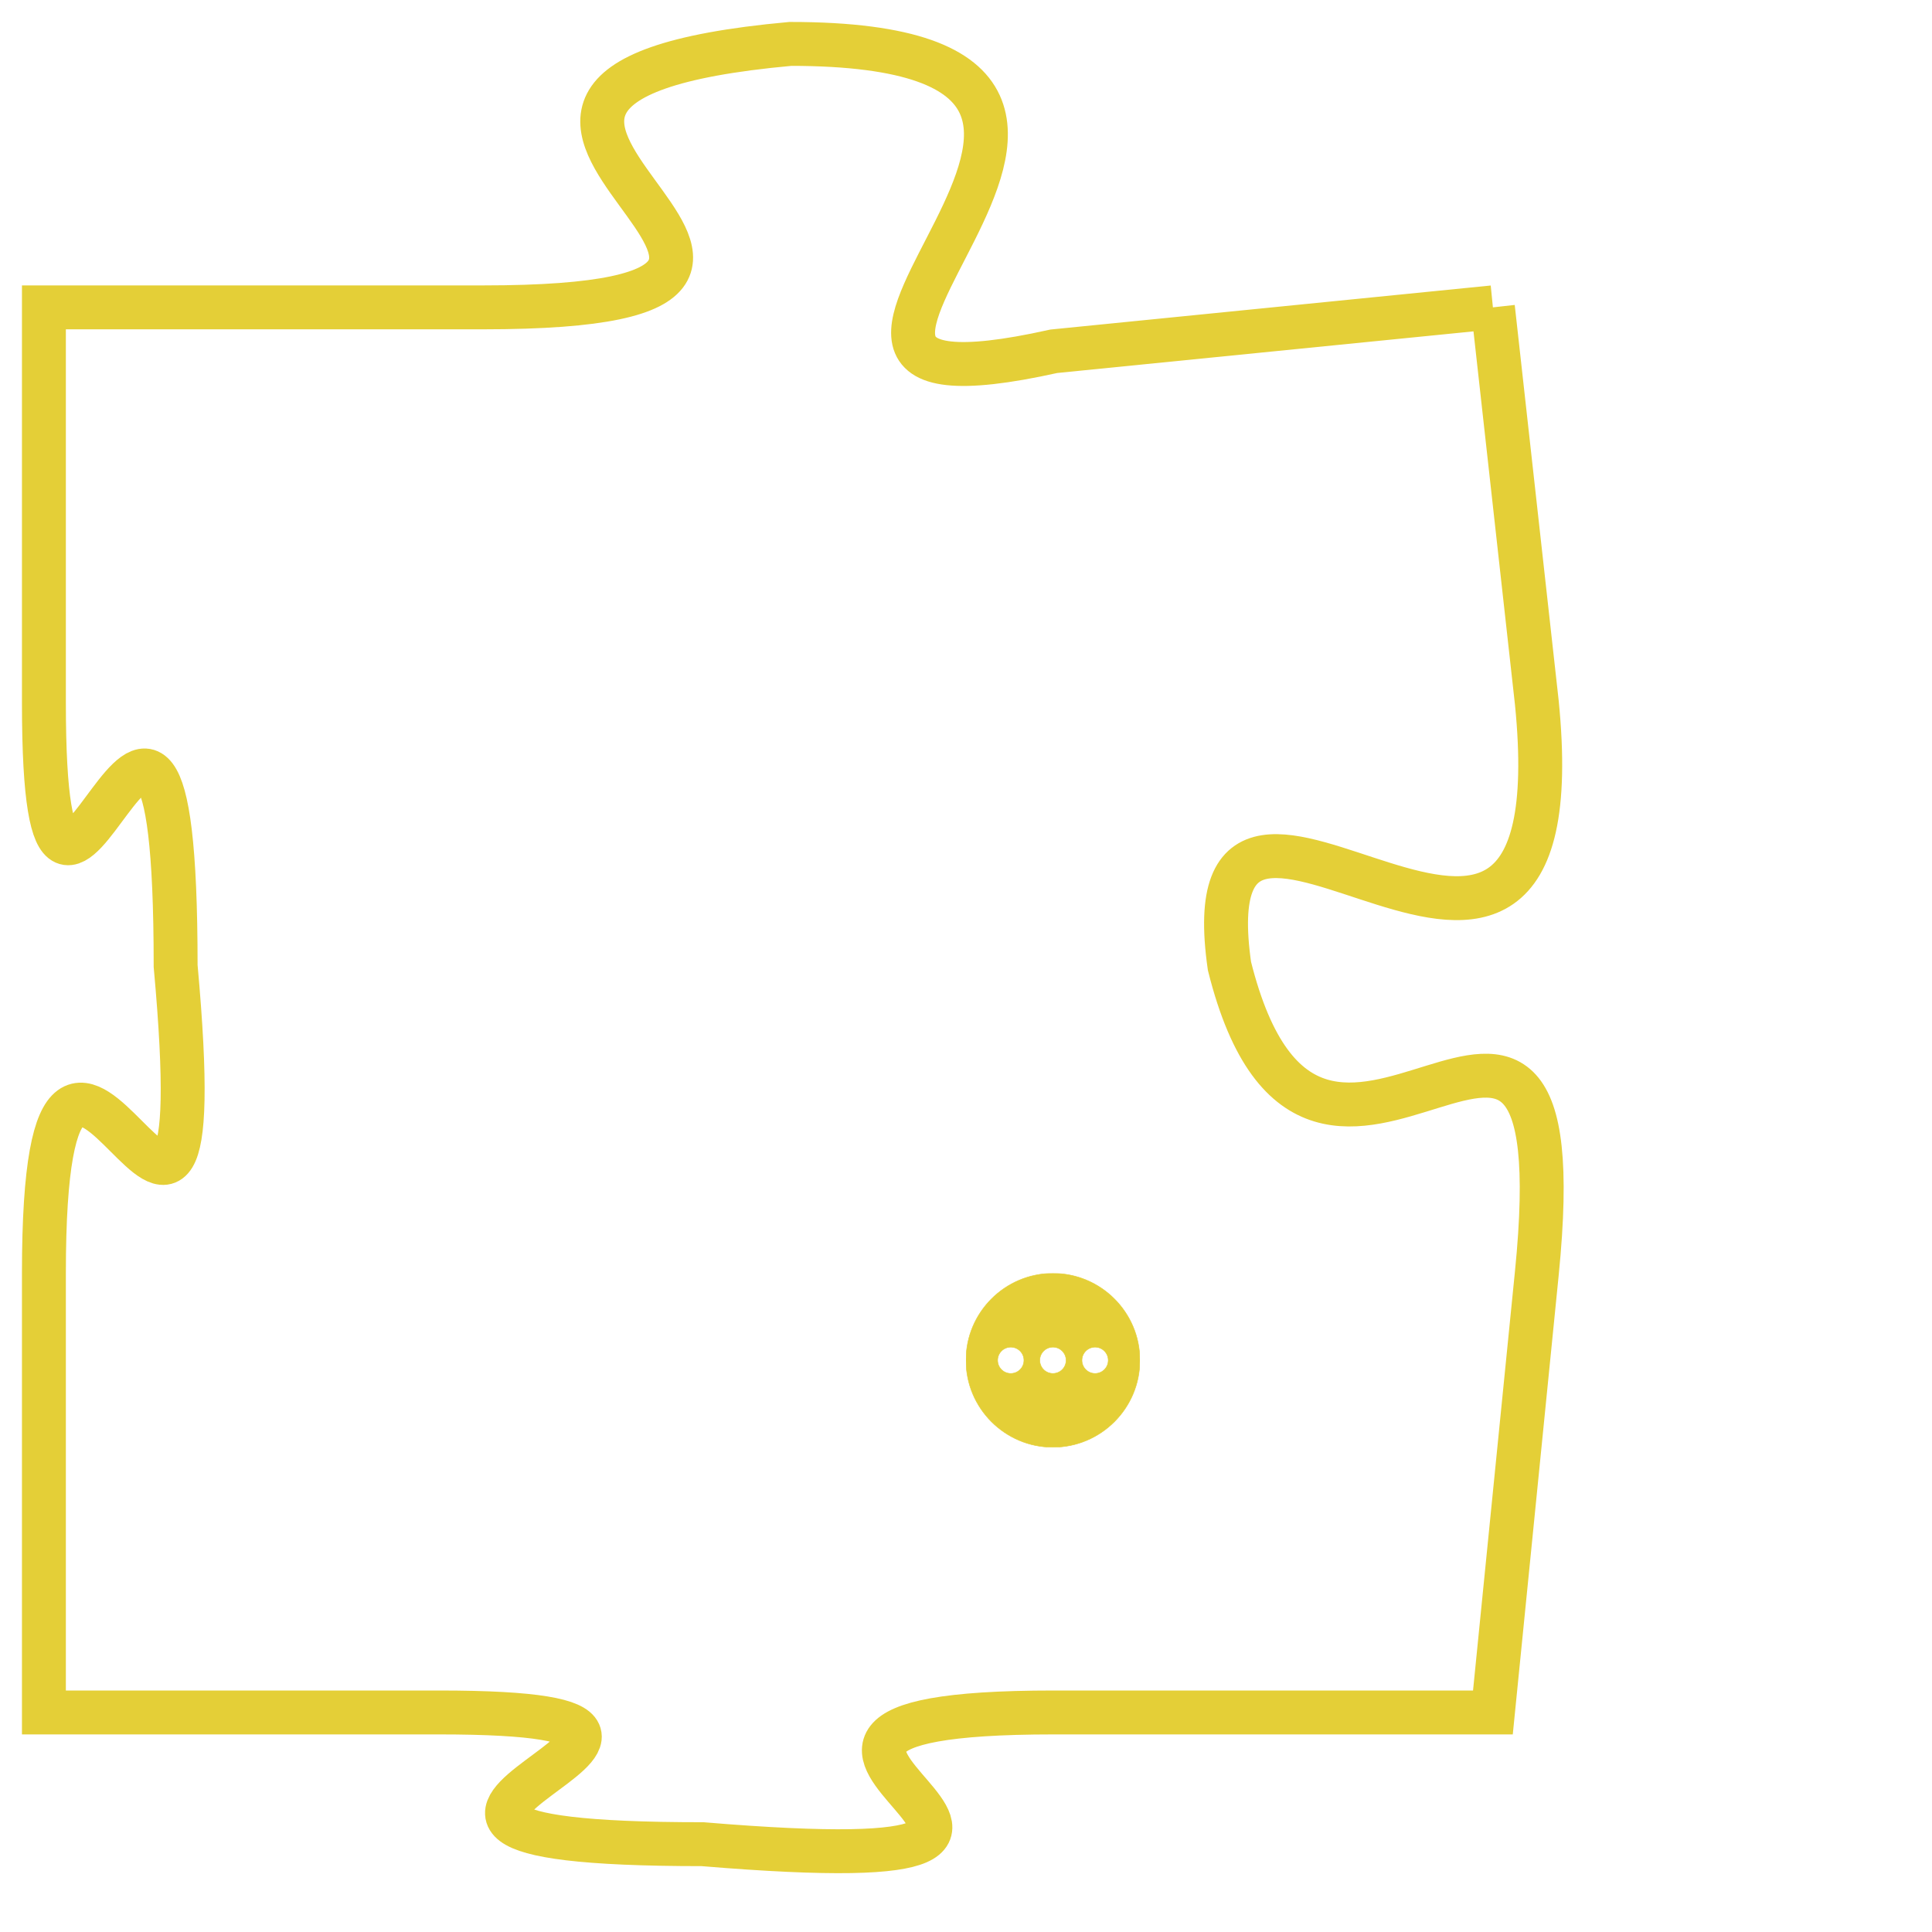 <svg version="1.1" xmlns="http://www.w3.org/2000/svg" xmlns:xlink="http://www.w3.org/1999/xlink" fill="transparent" x="0" y="0" width="350" height="350" preserveAspectRatio="xMinYMin slice"><style type="text/css">.links{fill:transparent;stroke: #E4CF37;}.links:hover{fill:#63D272; opacity:0.4;}</style><defs><g id="allt"><path id="t629" d="M3630,128 L3620,129 C3611,131 3625,122 3614,122 C3603,123 3618,128 3607,128 L3597,128 3597,128 L3597,137 C3597,146 3600,132 3600,143 C3601,154 3597,140 3597,150 L3597,160 3597,160 L3606,160 C3615,160 3601,163 3612,163 C3624,164 3610,160 3620,160 L3630,160 3630,160 L3631,150 C3632,140 3626,151 3624,143 C3623,136 3632,147 3631,137 L3630,128"/></g><clipPath id="c" clipRule="evenodd" fill="transparent"><use href="#t629"/></clipPath></defs><svg viewBox="3596 121 37 44" preserveAspectRatio="xMinYMin meet"><svg width="4380" height="2430"><g><image crossorigin="anonymous" x="0" y="0" href="https://nftpuzzle.license-token.com/assets/completepuzzle.svg" width="100%" height="100%" /><g class="links"><use href="#t629"/></g></g></svg><svg x="3618" y="150" height="9%" width="9%" viewBox="0 0 330 330"><g><a xlink:href="https://nftpuzzle.license-token.com/" class="links"><title>See the most innovative NFT based token software licensing project</title><path fill="#E4CF37" id="more" d="M165,0C74.019,0,0,74.019,0,165s74.019,165,165,165s165-74.019,165-165S255.981,0,165,0z M85,190 c-13.785,0-25-11.215-25-25s11.215-25,25-25s25,11.215,25,25S98.785,190,85,190z M165,190c-13.785,0-25-11.215-25-25 s11.215-25,25-25s25,11.215,25,25S178.785,190,165,190z M245,190c-13.785,0-25-11.215-25-25s11.215-25,25-25 c13.785,0,25,11.215,25,25S258.785,190,245,190z"></path></a></g></svg></svg></svg>